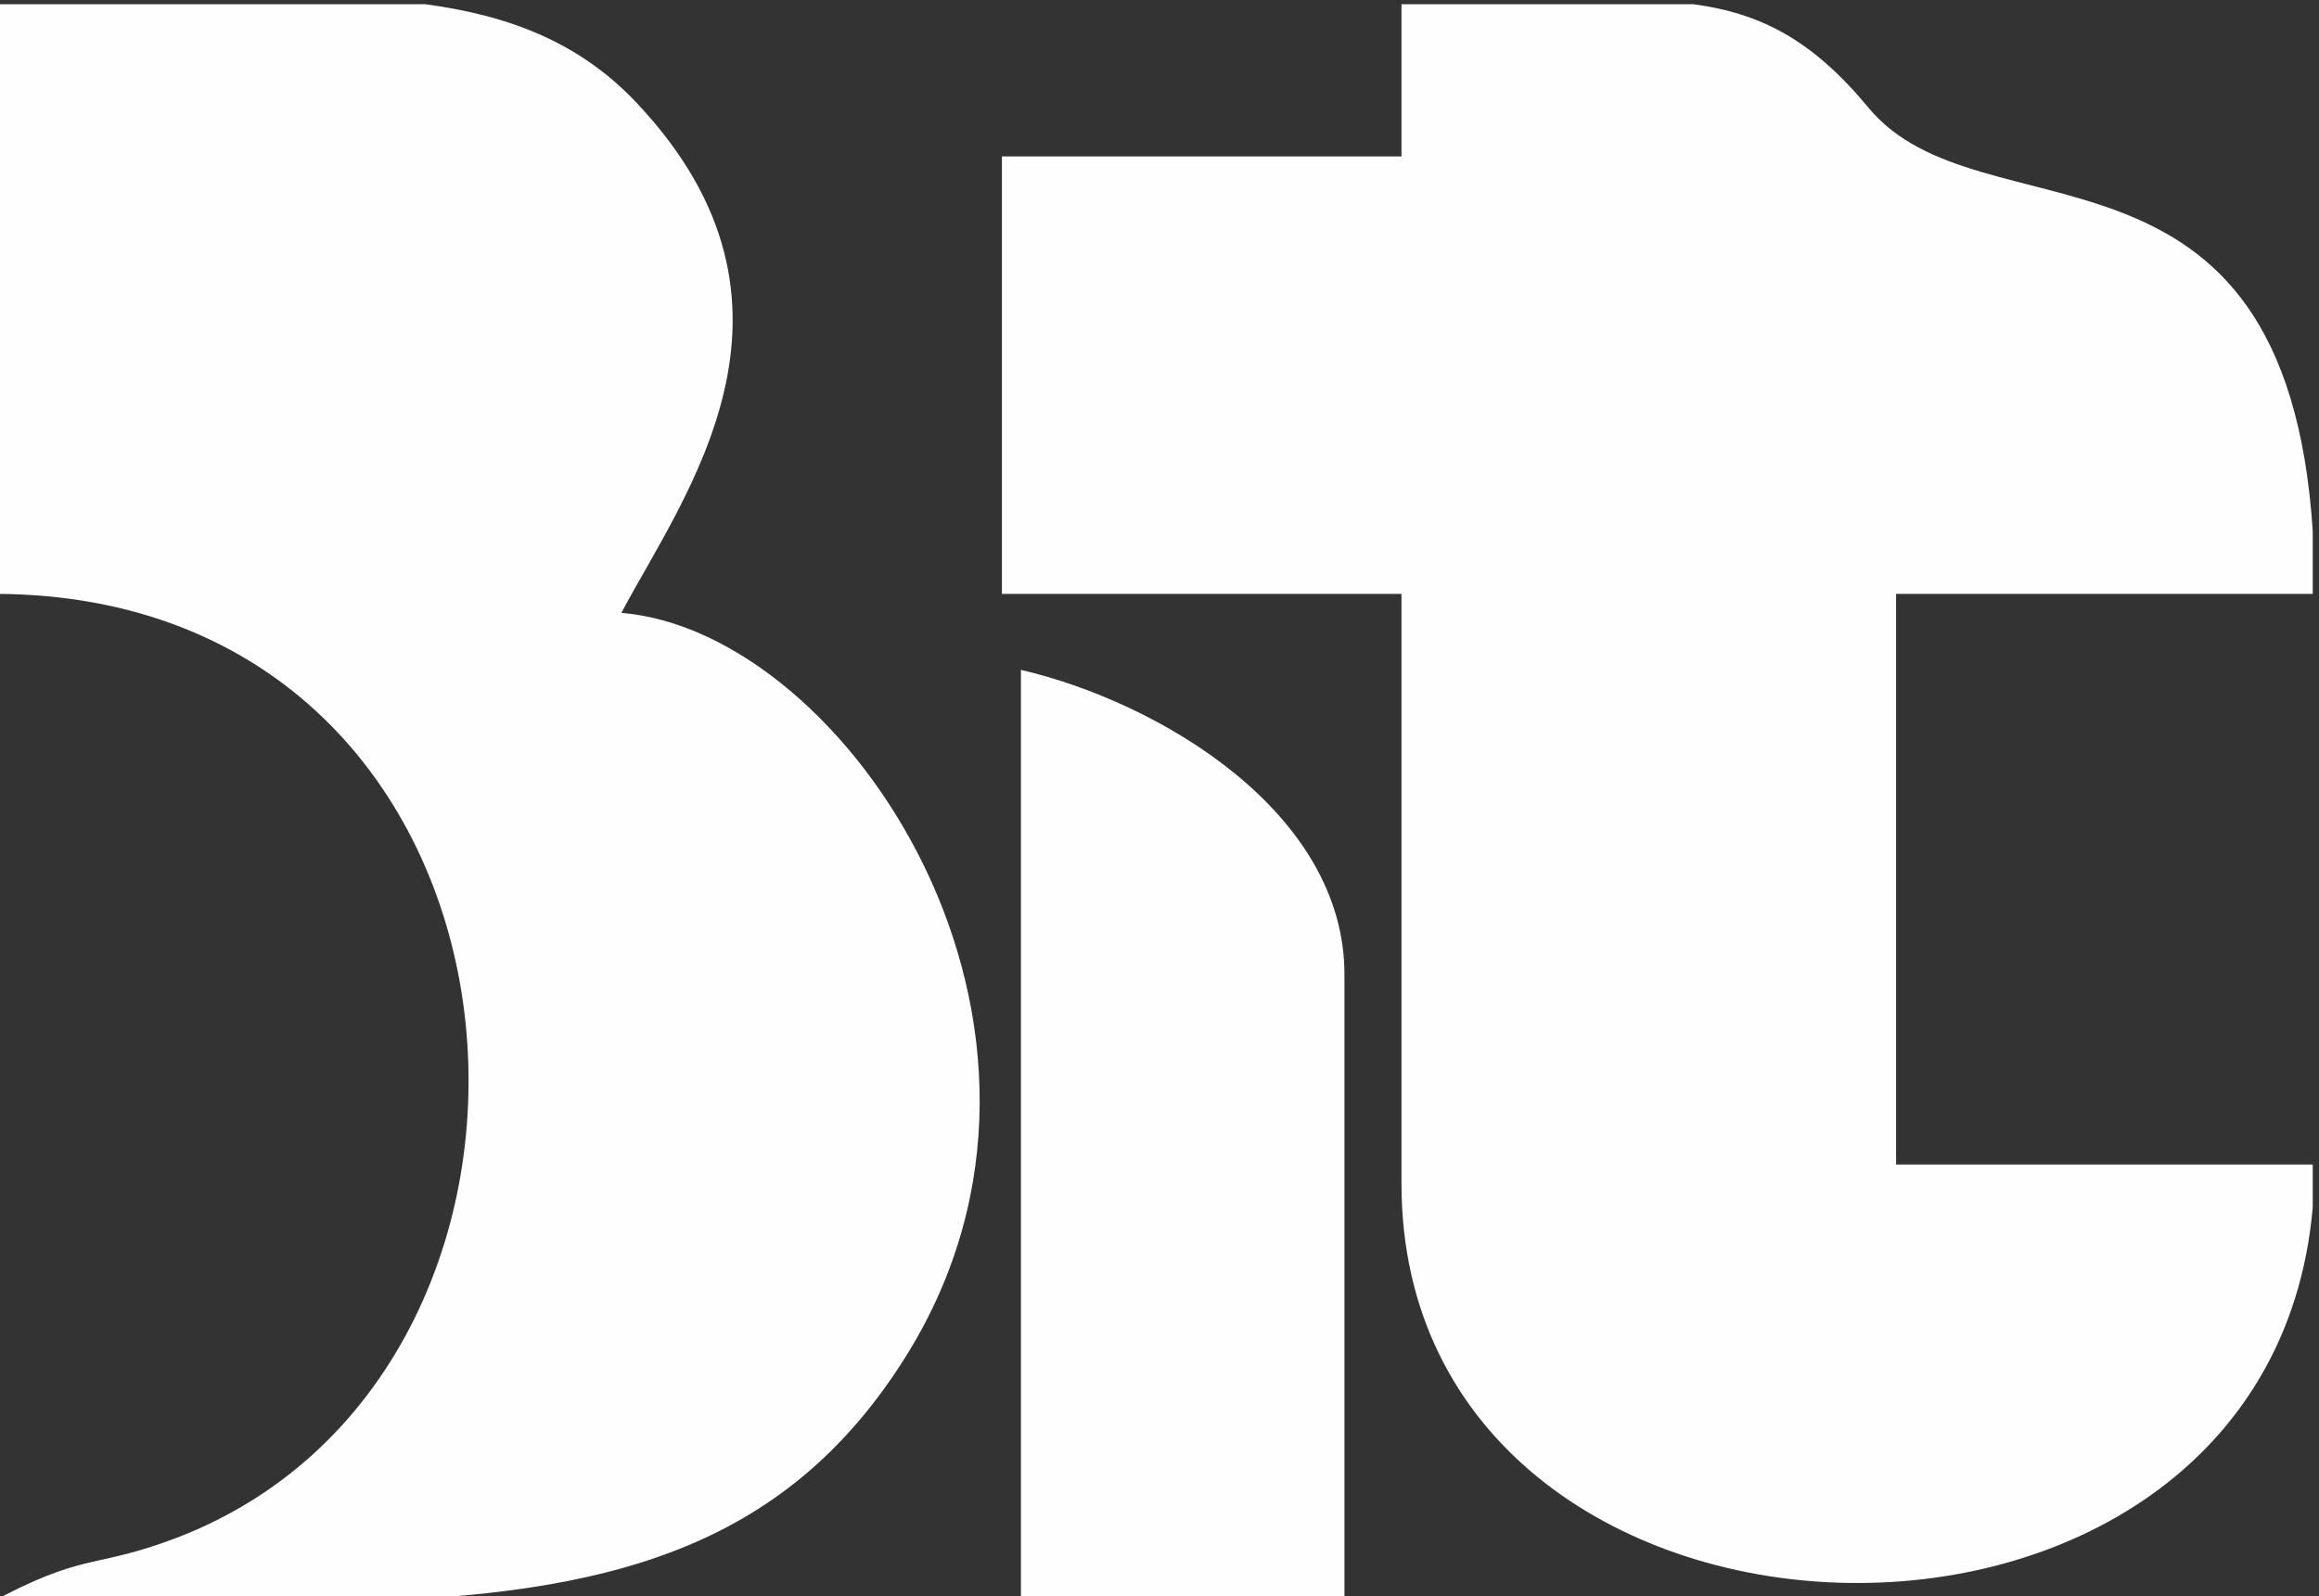 <?xml version="1.0" encoding="UTF-8"?>
<!DOCTYPE svg PUBLIC "-//W3C//DTD SVG 1.1//EN" "http://www.w3.org/Graphics/SVG/1.1/DTD/svg11.dtd">
<!-- Creator: CorelDRAW 2018 (64-Bit) -->
<svg xmlns="http://www.w3.org/2000/svg" xml:space="preserve" width="122px" height="84px" version="1.1" style="shape-rendering:geometricPrecision; text-rendering:geometricPrecision; image-rendering:optimizeQuality; fill-rule:evenodd; clip-rule:evenodd"
viewBox="0 0 122 84"
 xmlns:xlink="http://www.w3.org/1999/xlink">
 <rect x="0" y="0" width="122" height="84" fill="#333333" stroke="none"/>
 <defs>
  <style type="text/css">
   <![CDATA[
    .fil0 {fill:#FEFEFE}
   ]]>
  </style>
 </defs>
 <g id="Layer_x0020_1">
  <path class="fil0" d="M73.73 8.23l-21.02 0 0 23.02 21.02 0 0 31.03c0,27.03 45.55,28.57 47.94,1.26l0 -2.26 -21.92 0 0 -30.03 21.92 0 0 -3.32c-1.44,-22.05 -17.49,-15.15 -23.37,-22.26 -2.96,-3.58 -5.67,-4.97 -9.22,-5.45l-15.35 0 0 8.01zm-55.1 76.06c13.1,-0.39 22.63,-2.61 29.08,-13 10.66,-17.19 -3.08,-38.05 -15.02,-39.04 3.3,-6.22 10.89,-16.13 0.81,-26.83 -3,-3.19 -6.71,-4.61 -11.15,-5.2l-22.68 0 0 31.03c29.72,0 32.91,40.76 9.63,49.67 -4.21,1.6 -4.67,0.79 -9.01,3 -0.13,0.07 -0.42,0.24 -0.62,0.37l18.96 0zm35.08 0l17.02 0 0 -33.02c0,-8.53 -9.72,-14.32 -17.02,-16.02l0 49.04z"/>
 </g>
</svg>
